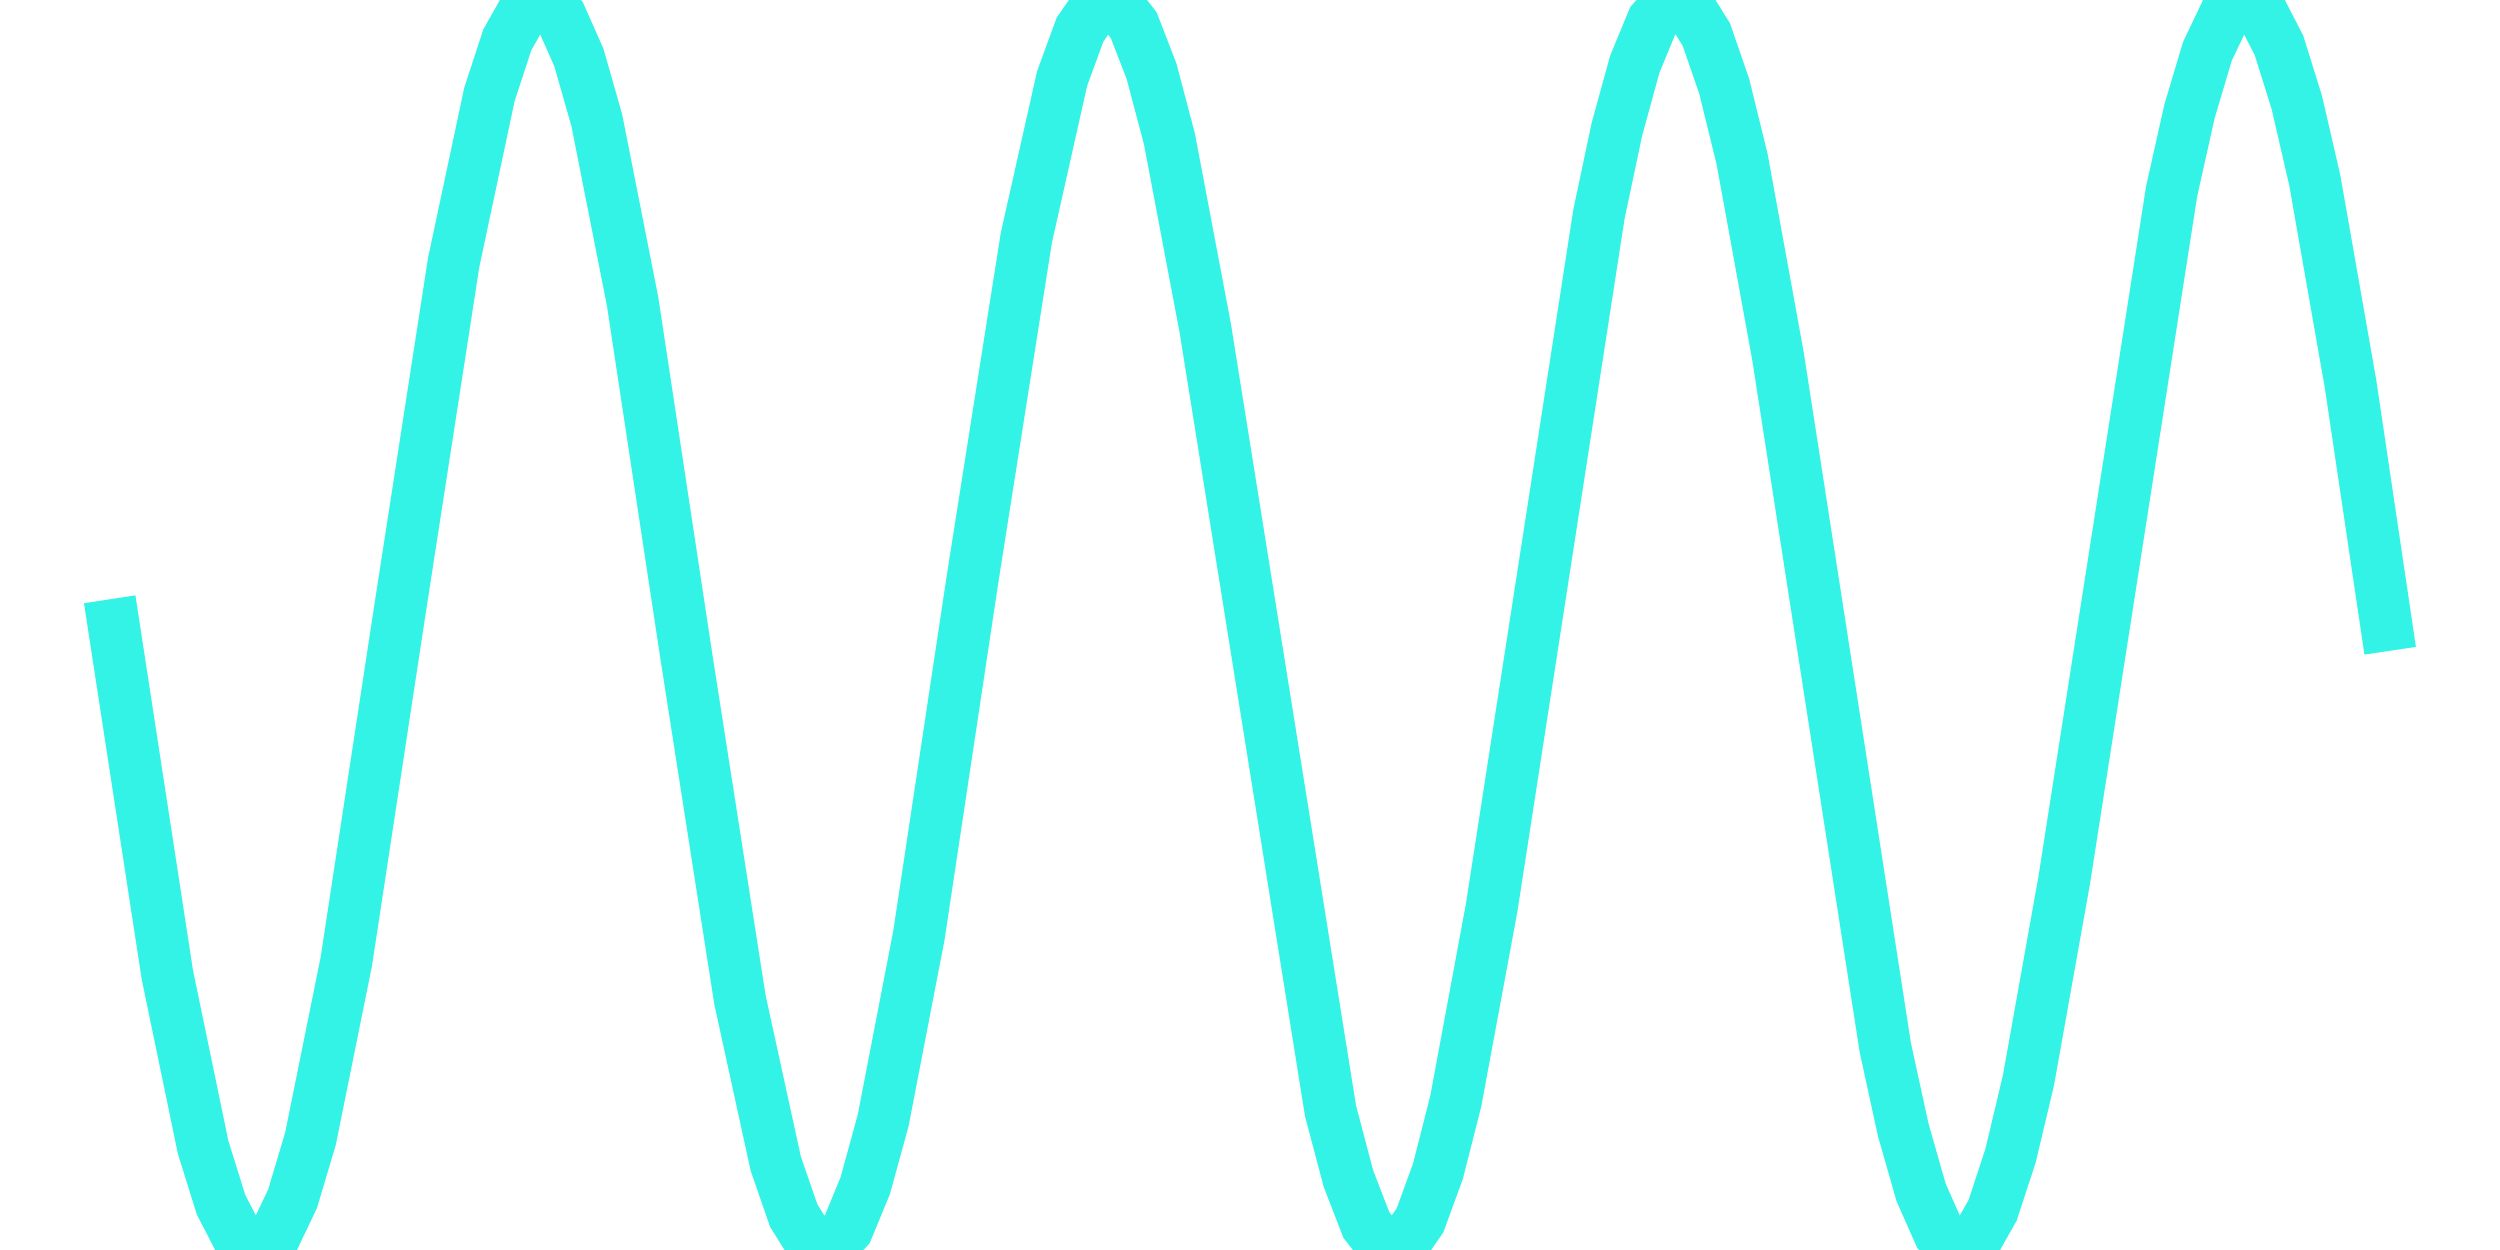 <svg height="36pt" version="1.1" viewBox="0 0 72 36" width="72pt" xmlns="http://www.w3.org/2000/svg" xmlns:xlink="http://www.w3.org/1999/xlink">
 <g id="figure_1">
  <g id="patch_1">
   <path d="M 0 36
L 72 36
L 72 0
L 0 0
z
" style="fill:none;"/>
  </g>
  <g id="axes_1">
   <g id="line2d_1">
    <path clip-path="url(#pa94d880bf0)" d="M 3.273 18
L 4.819 28.07
L 5.85 33.043
L 6.365 34.693
L 6.88 35.691
L 7.396 35.999
L 7.911 35.604
L 8.427 34.521
L 8.942 32.794
L 9.973 27.697
L 11.519 17.555
L 13.065 7.564
L 14.096 2.717
L 14.611 1.146
L 15.127 0.232
L 15.642 0.012
L 16.157 0.495
L 16.673 1.66
L 17.188 3.464
L 18.219 8.681
L 19.765 18.89
L 21.311 28.795
L 22.342 33.514
L 22.858 35.006
L 23.373 35.834
L 23.888 35.966
L 24.404 35.396
L 24.919 34.148
L 25.435 32.269
L 26.465 26.936
L 28.011 16.665
L 29.558 6.852
L 30.588 2.265
L 31.104 0.854
L 31.619 0.111
L 32.135 0.067
L 32.65 0.723
L 33.165 2.054
L 33.681 4.007
L 34.712 9.454
L 38.319 31.993
L 38.835 33.946
L 39.35 35.277
L 39.865 35.933
L 40.381 35.889
L 40.896 35.146
L 41.412 33.735
L 41.927 31.709
L 42.958 26.152
L 46.05 6.167
L 46.565 3.731
L 47.081 1.852
L 47.596 0.604
L 48.112 0.034
L 48.627 0.166
L 49.142 0.994
L 49.658 2.486
L 50.173 4.584
L 51.204 10.247
L 54.296 30.165
L 54.812 32.536
L 55.327 34.34
L 55.843 35.505
L 56.358 35.988
L 56.873 35.768
L 57.389 34.854
L 57.904 33.283
L 58.419 31.115
L 59.45 25.348
L 62.543 5.51
L 63.058 3.206
L 63.573 1.479
L 64.089 0.396
L 64.604 0.001
L 65.12 0.309
L 65.635 1.307
L 66.15 2.957
L 66.666 5.194
L 67.696 11.06
L 68.727 18
L 68.727 18
" style="fill:none;stroke:#33f2e6;stroke-linecap:square;stroke-width:1.5;"/>
   </g>
  </g>
 </g>
 <defs>
  <clipPath id="pa94d880bf0">
   <rect height="36" width="72" x="0" y="0"/>
  </clipPath>
 </defs>
</svg>
